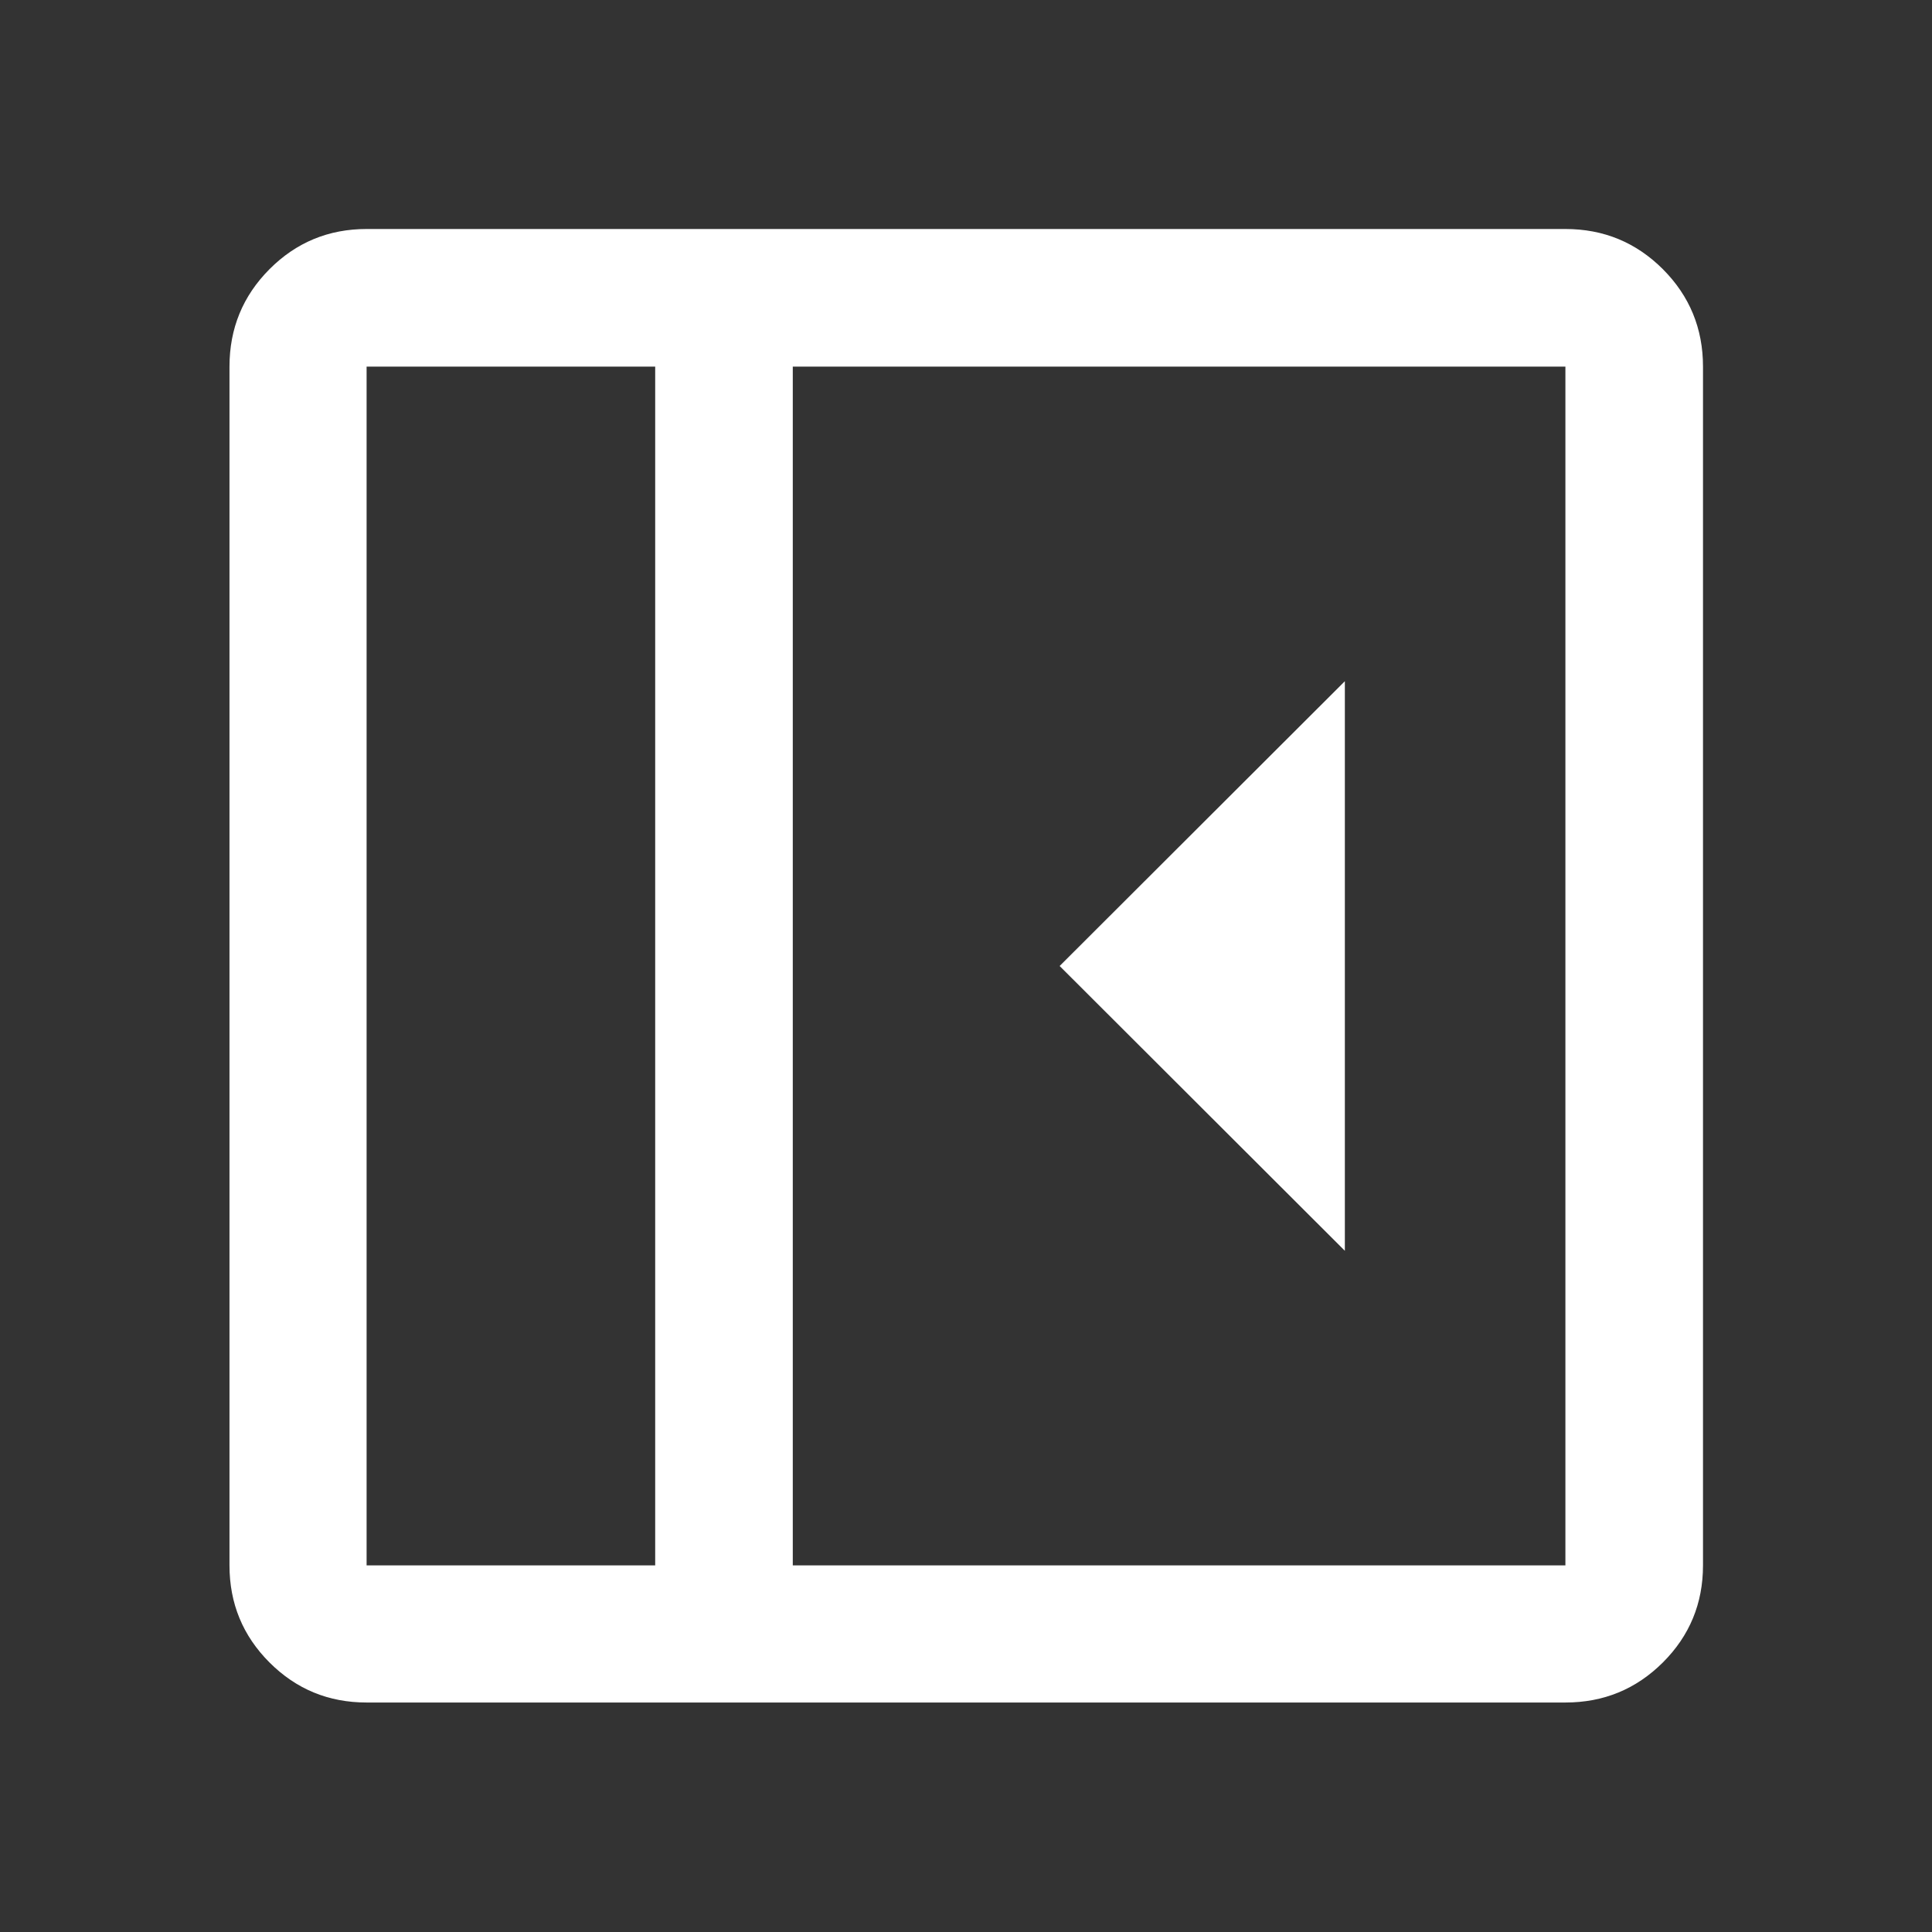 <svg width="32" height="32" viewBox="0 0 32 32" fill="none" xmlns="http://www.w3.org/2000/svg">
<rect x="0" y="0" width="32" height="32" fill="#333333" stroke="none"/>
<mask id="mask0_3868_1184" style="mask-type:alpha" maskUnits="userSpaceOnUse" x="0" y="0" width="32" height="32">
<rect width="32" height="32" fill="#D9D9D9"/>
</mask>
<g mask="url(#mask0_3868_1184)">
<path d="M22.275 20.717V11.283L17.551 16L22.275 20.717ZM6.072 28.199C5.442 28.199 4.906 27.978 4.464 27.536C4.022 27.094 3.801 26.558 3.801 25.928V6.072C3.801 5.44 4.022 4.902 4.464 4.458C4.906 4.015 5.442 3.793 6.072 3.793H25.928C26.561 3.793 27.098 4.015 27.542 4.458C27.985 4.902 28.207 5.44 28.207 6.072V25.928C28.207 26.558 27.985 27.094 27.542 27.536C27.098 27.978 26.561 28.199 25.928 28.199H6.072ZM10.852 25.928V6.072H6.072V25.928H10.852ZM13.131 25.928H25.928V6.072H13.131V25.928Z" fill="white"/>
</g>
</svg>
